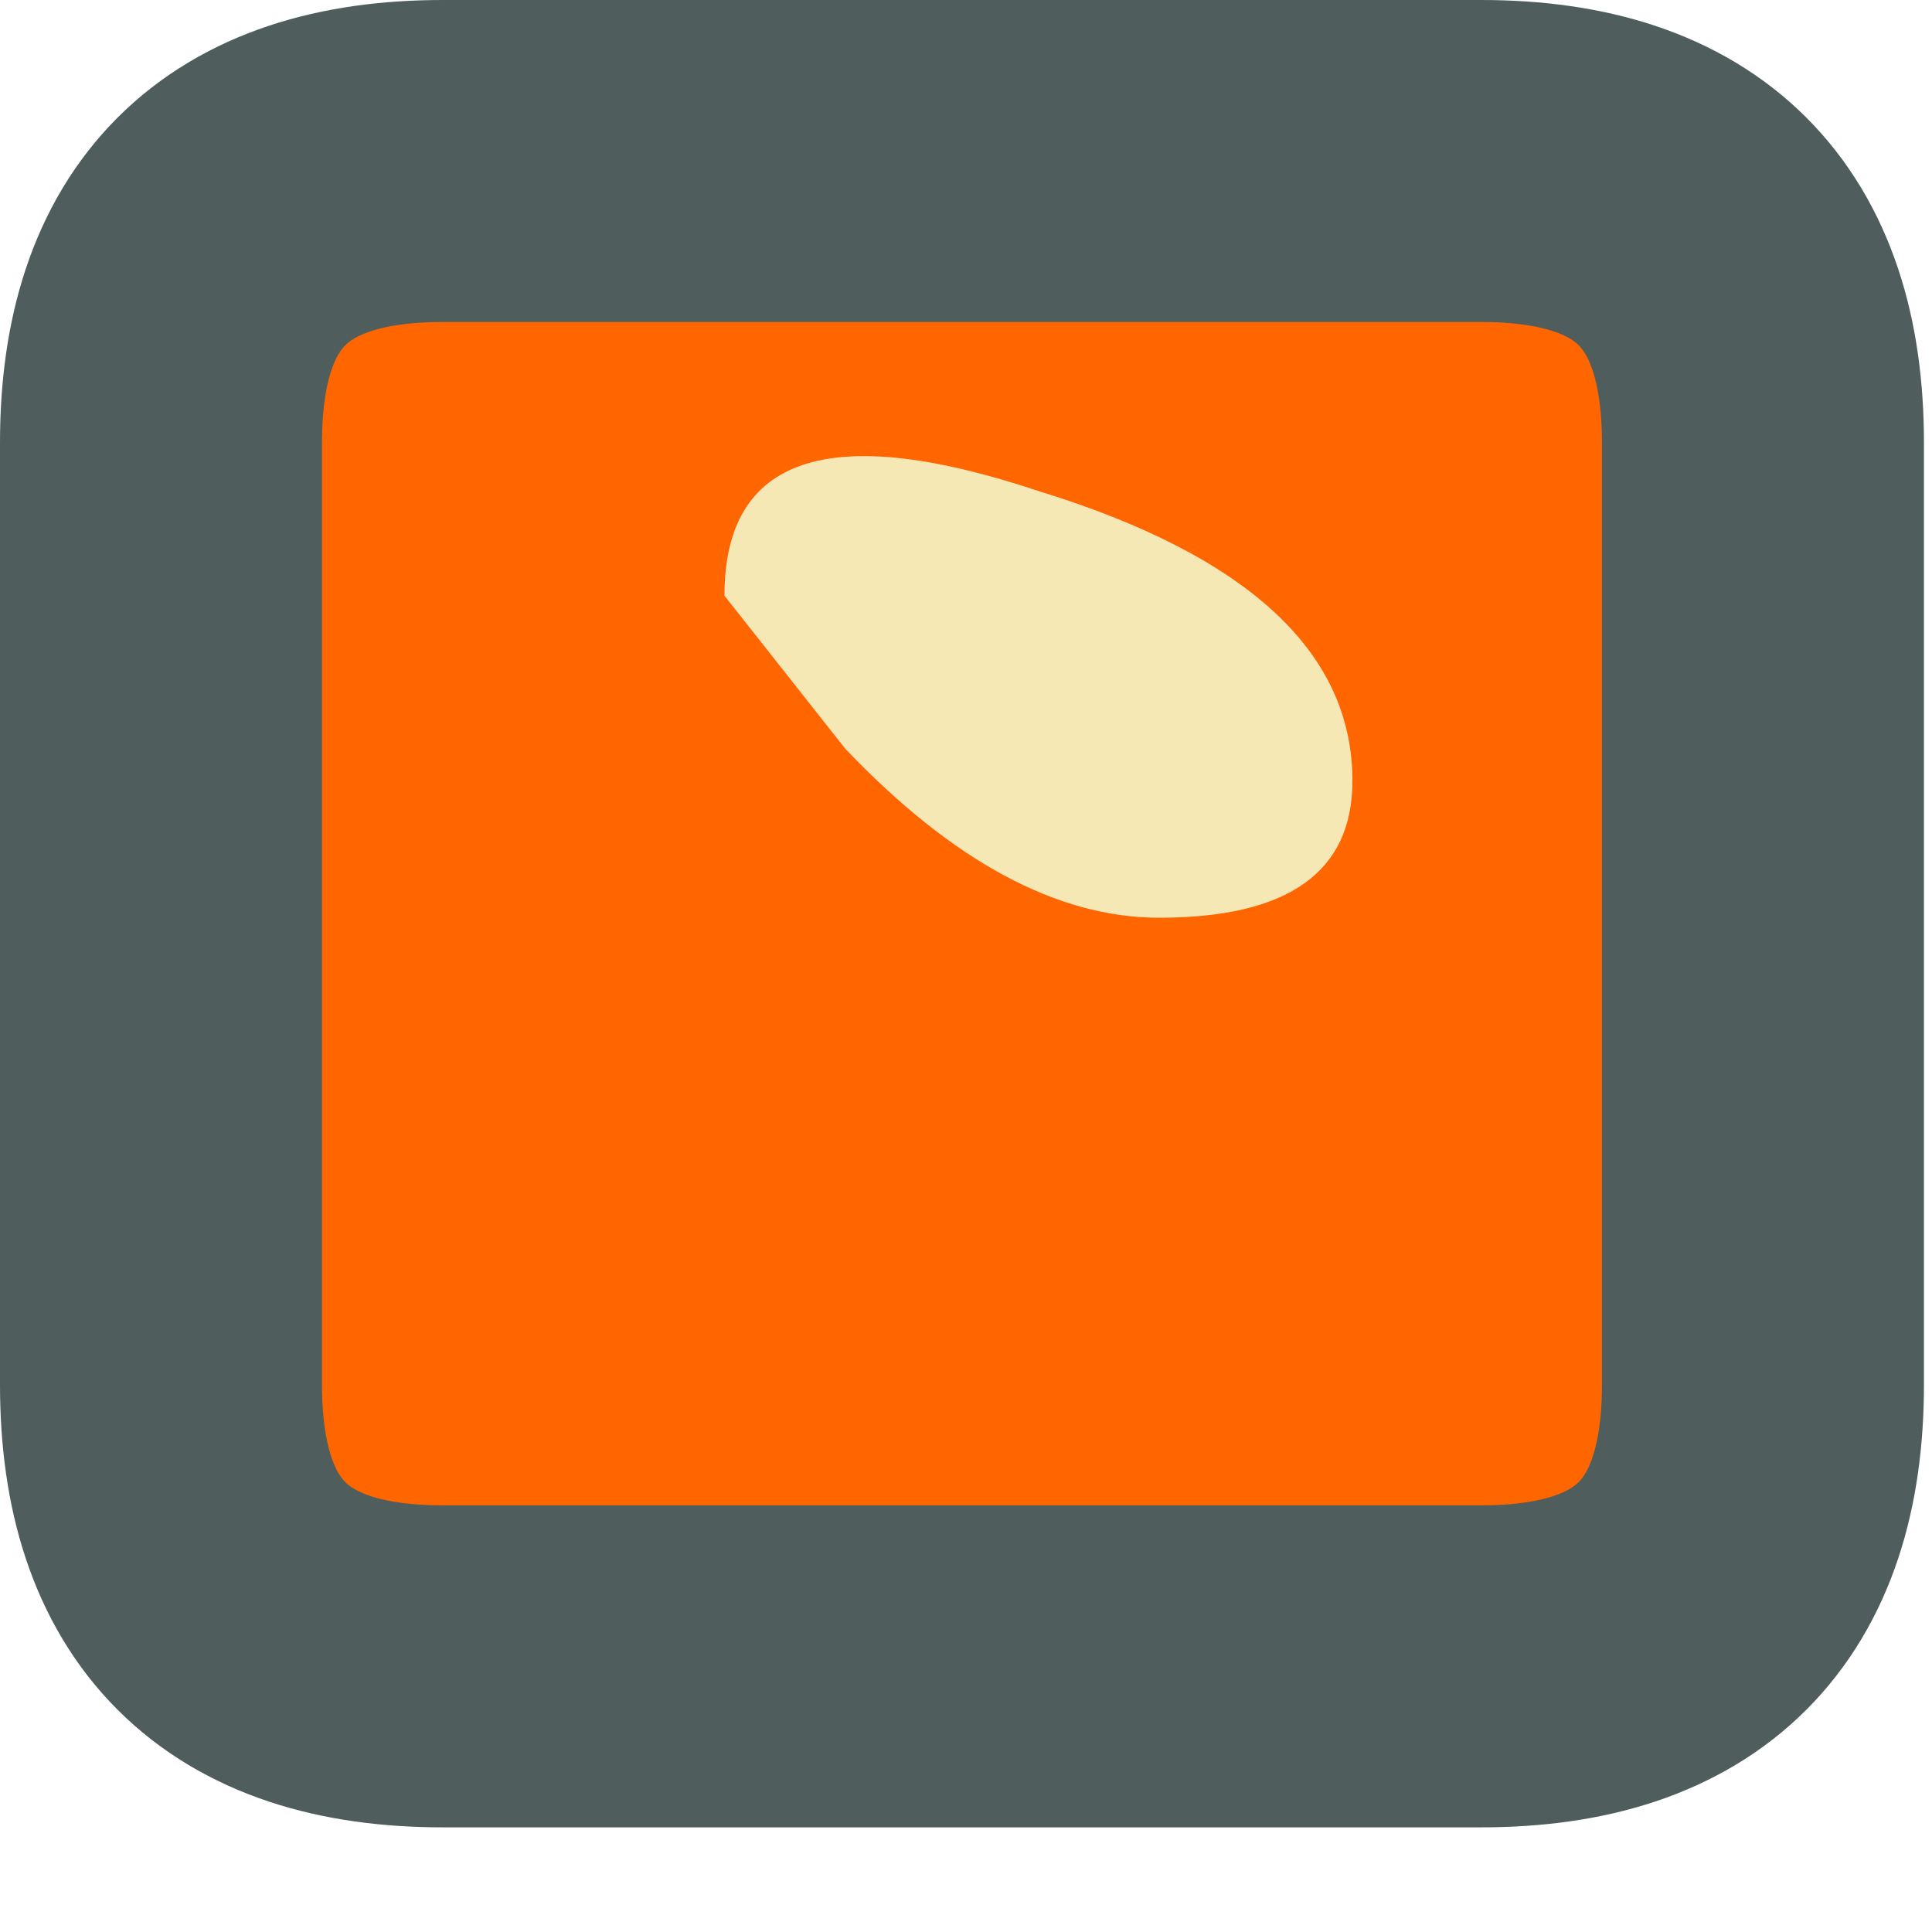 <?xml version="1.0" encoding="utf-8"?>
<svg version="1.1" id="Layer_1"
xmlns="http://www.w3.org/2000/svg"
xmlns:xlink="http://www.w3.org/1999/xlink"
xmlns:author="http://www.sothink.com"
width="12px" height="12px"
xml:space="preserve">
<g id="65" transform="matrix(1, 0, 0, 1, 6, 5.7)">
<path style="fill:#F5E8B4;fill-opacity:1" d="M2.4,-0.85Q2.4 0 1.2 0Q0.25 0 -0.75 -1.05L-1.5 -2Q-1.5 -3.3 0.45 -2.65Q2.4 -2.05 2.4 -0.85" />
<path style="fill:#FF6600;fill-opacity:1" d="M0.45,-2.65Q-1.5 -3.3 -1.5 -2L-0.75 -1.05Q0.25 0 1.2 0Q2.4 0 2.4 -0.85Q2.4 -2.05 0.45 -2.65M4.95,-2.95L4.95 2.9Q4.95 4.65 3.2 4.65L-3.25 4.65Q-5 4.65 -5 2.9L-5 -2.95Q-5 -4.7 -3.25 -4.7L3.2 -4.7Q4.95 -4.7 4.95 -2.95" />
<path style="fill:none;stroke-width:2;stroke-linecap:butt;stroke-linejoin:miter;stroke-miterlimit:3;stroke:#505D5D;stroke-opacity:1" d="M3.2,-4.7L-3.25 -4.7Q-5 -4.7 -5 -2.95L-5 2.9Q-5 4.65 -3.25 4.65L3.2 4.65Q4.95 4.65 4.95 2.9L4.95 -2.95Q4.95 -4.7 3.2 -4.7z" />
</g>
</svg>
